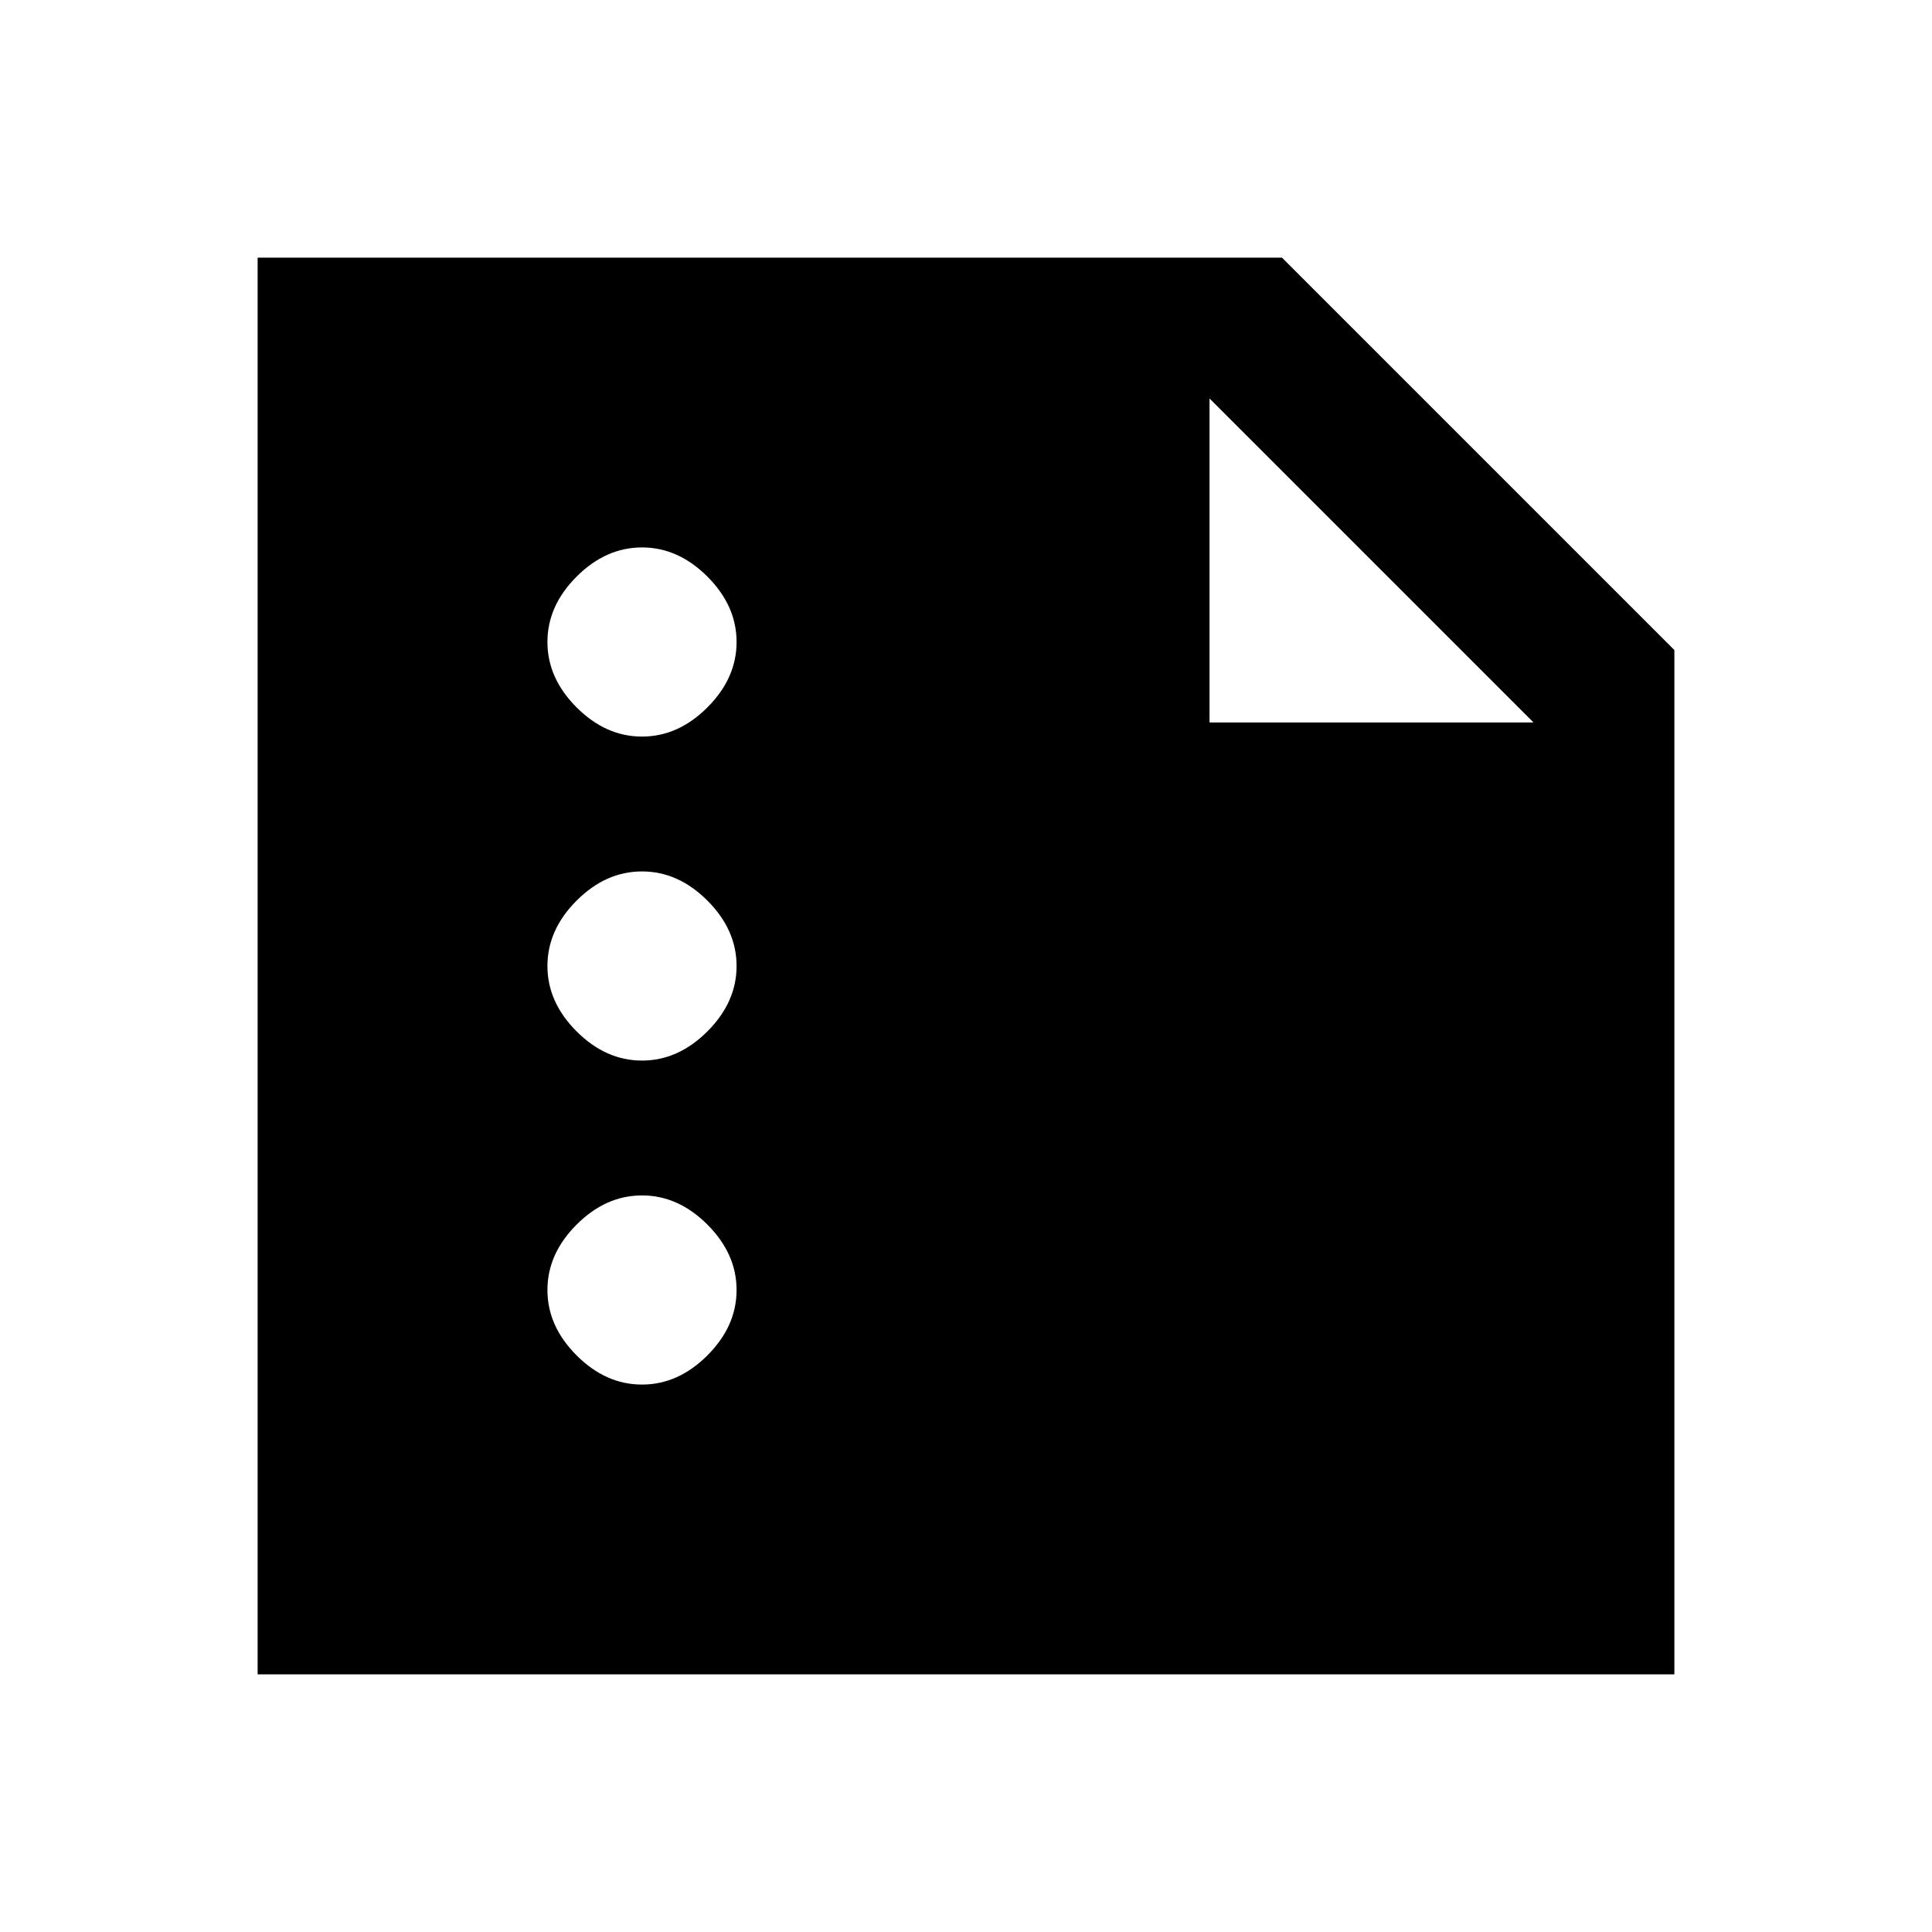 <svg xmlns="http://www.w3.org/2000/svg" height="20" width="20"><path d="M6.646 7.625q.375 0 .677-.302.302-.302.302-.677 0-.375-.302-.677-.302-.302-.677-.302-.375 0-.677.302-.302.302-.302.677 0 .375.302.677.302.302.677.302Zm0 3.354q.375 0 .677-.302.302-.302.302-.677 0-.375-.302-.677-.302-.302-.677-.302-.375 0-.677.302-.302.302-.302.677 0 .375.302.677.302.302.677.302Zm0 3.354q.375 0 .677-.302.302-.302.302-.677 0-.375-.302-.677-.302-.302-.677-.302-.375 0-.677.302-.302.302-.302.677 0 .375.302.677.302.302.677.302Zm-3.979 3V2.667h10.604l4.062 4.062v10.604Zm9.854-9.854h3.354l-3.354-3.354Z"/></svg>